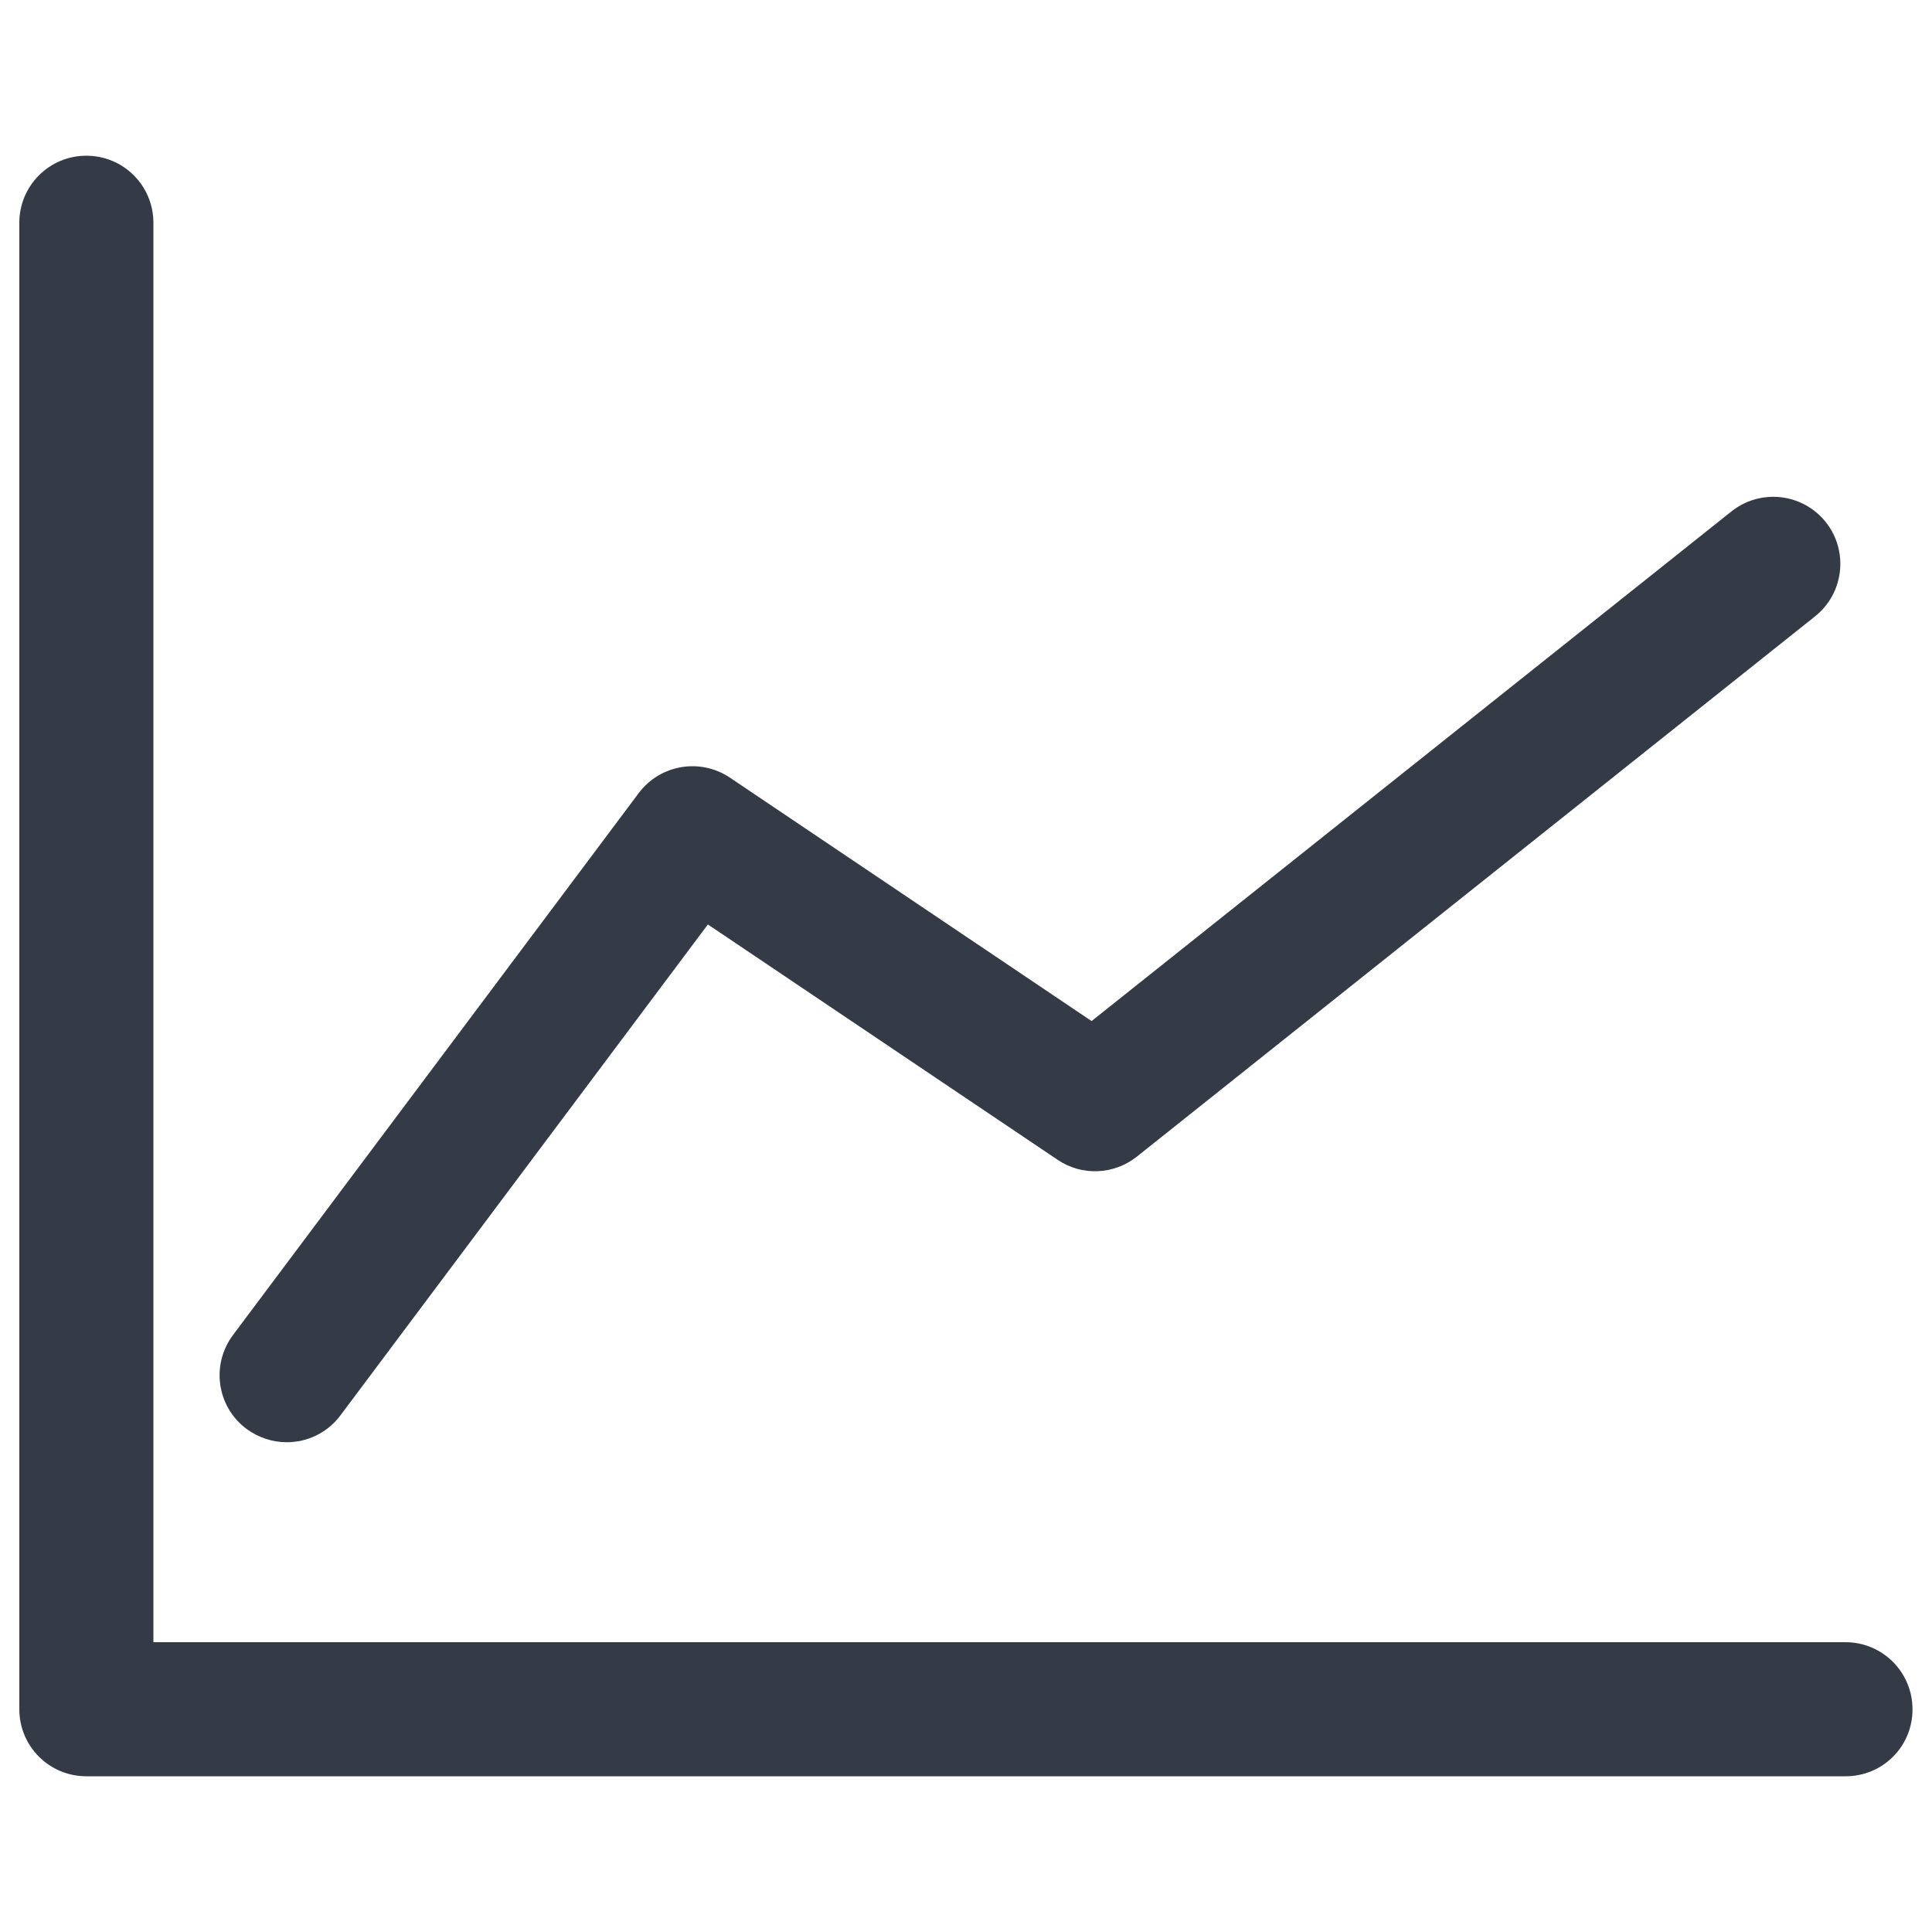 <?xml version="1.0" encoding="utf-8"?>
<!-- Svg Vector Icons : http://www.onlinewebfonts.com/icon -->
<!DOCTYPE svg PUBLIC "-//W3C//DTD SVG 1.1//EN" "http://www.w3.org/Graphics/SVG/1.1/DTD/svg11.dtd">
<svg version="1.1" xmlns="http://www.w3.org/2000/svg" xmlns:xlink="http://www.w3.org/1999/xlink" x="0px" y="0px" viewBox="0 0 1000 1000" enable-background="new 0 0 1000 1000" xml:space="preserve">
    <g>
        <path fill="#343b46" d="M955.3,919.4H44.7c-19.2,0-34.7-15.5-34.7-34.7V115.3c0-19.2,15.5-34.7,34.7-34.7c19.2,0,34.7,15.5,34.7,34.7V850h875.8c19.2,0,34.7,15.5,34.7,34.7C990,903.9,974.5,919.4,955.3,919.4z"/>
        <path fill="#343b46" d="M148.4,746.5c-7.2,0-14.5-2.3-20.8-6.9c-15.4-11.5-18.5-33.2-7-48.6l210-280.5c11.1-14.8,31.8-18.3,47.2-8L565,528.5l331.2-263.8c15-11.9,36.8-9.5,48.8,5.5c11.9,15,9.5,36.8-5.5,48.8L588.4,598.7c-11.9,9.4-28.5,10.1-41,1.6L366.4,478.5L176.2,732.6C169.4,741.7,159,746.5,148.4,746.5z"/>
    </g>
</svg>